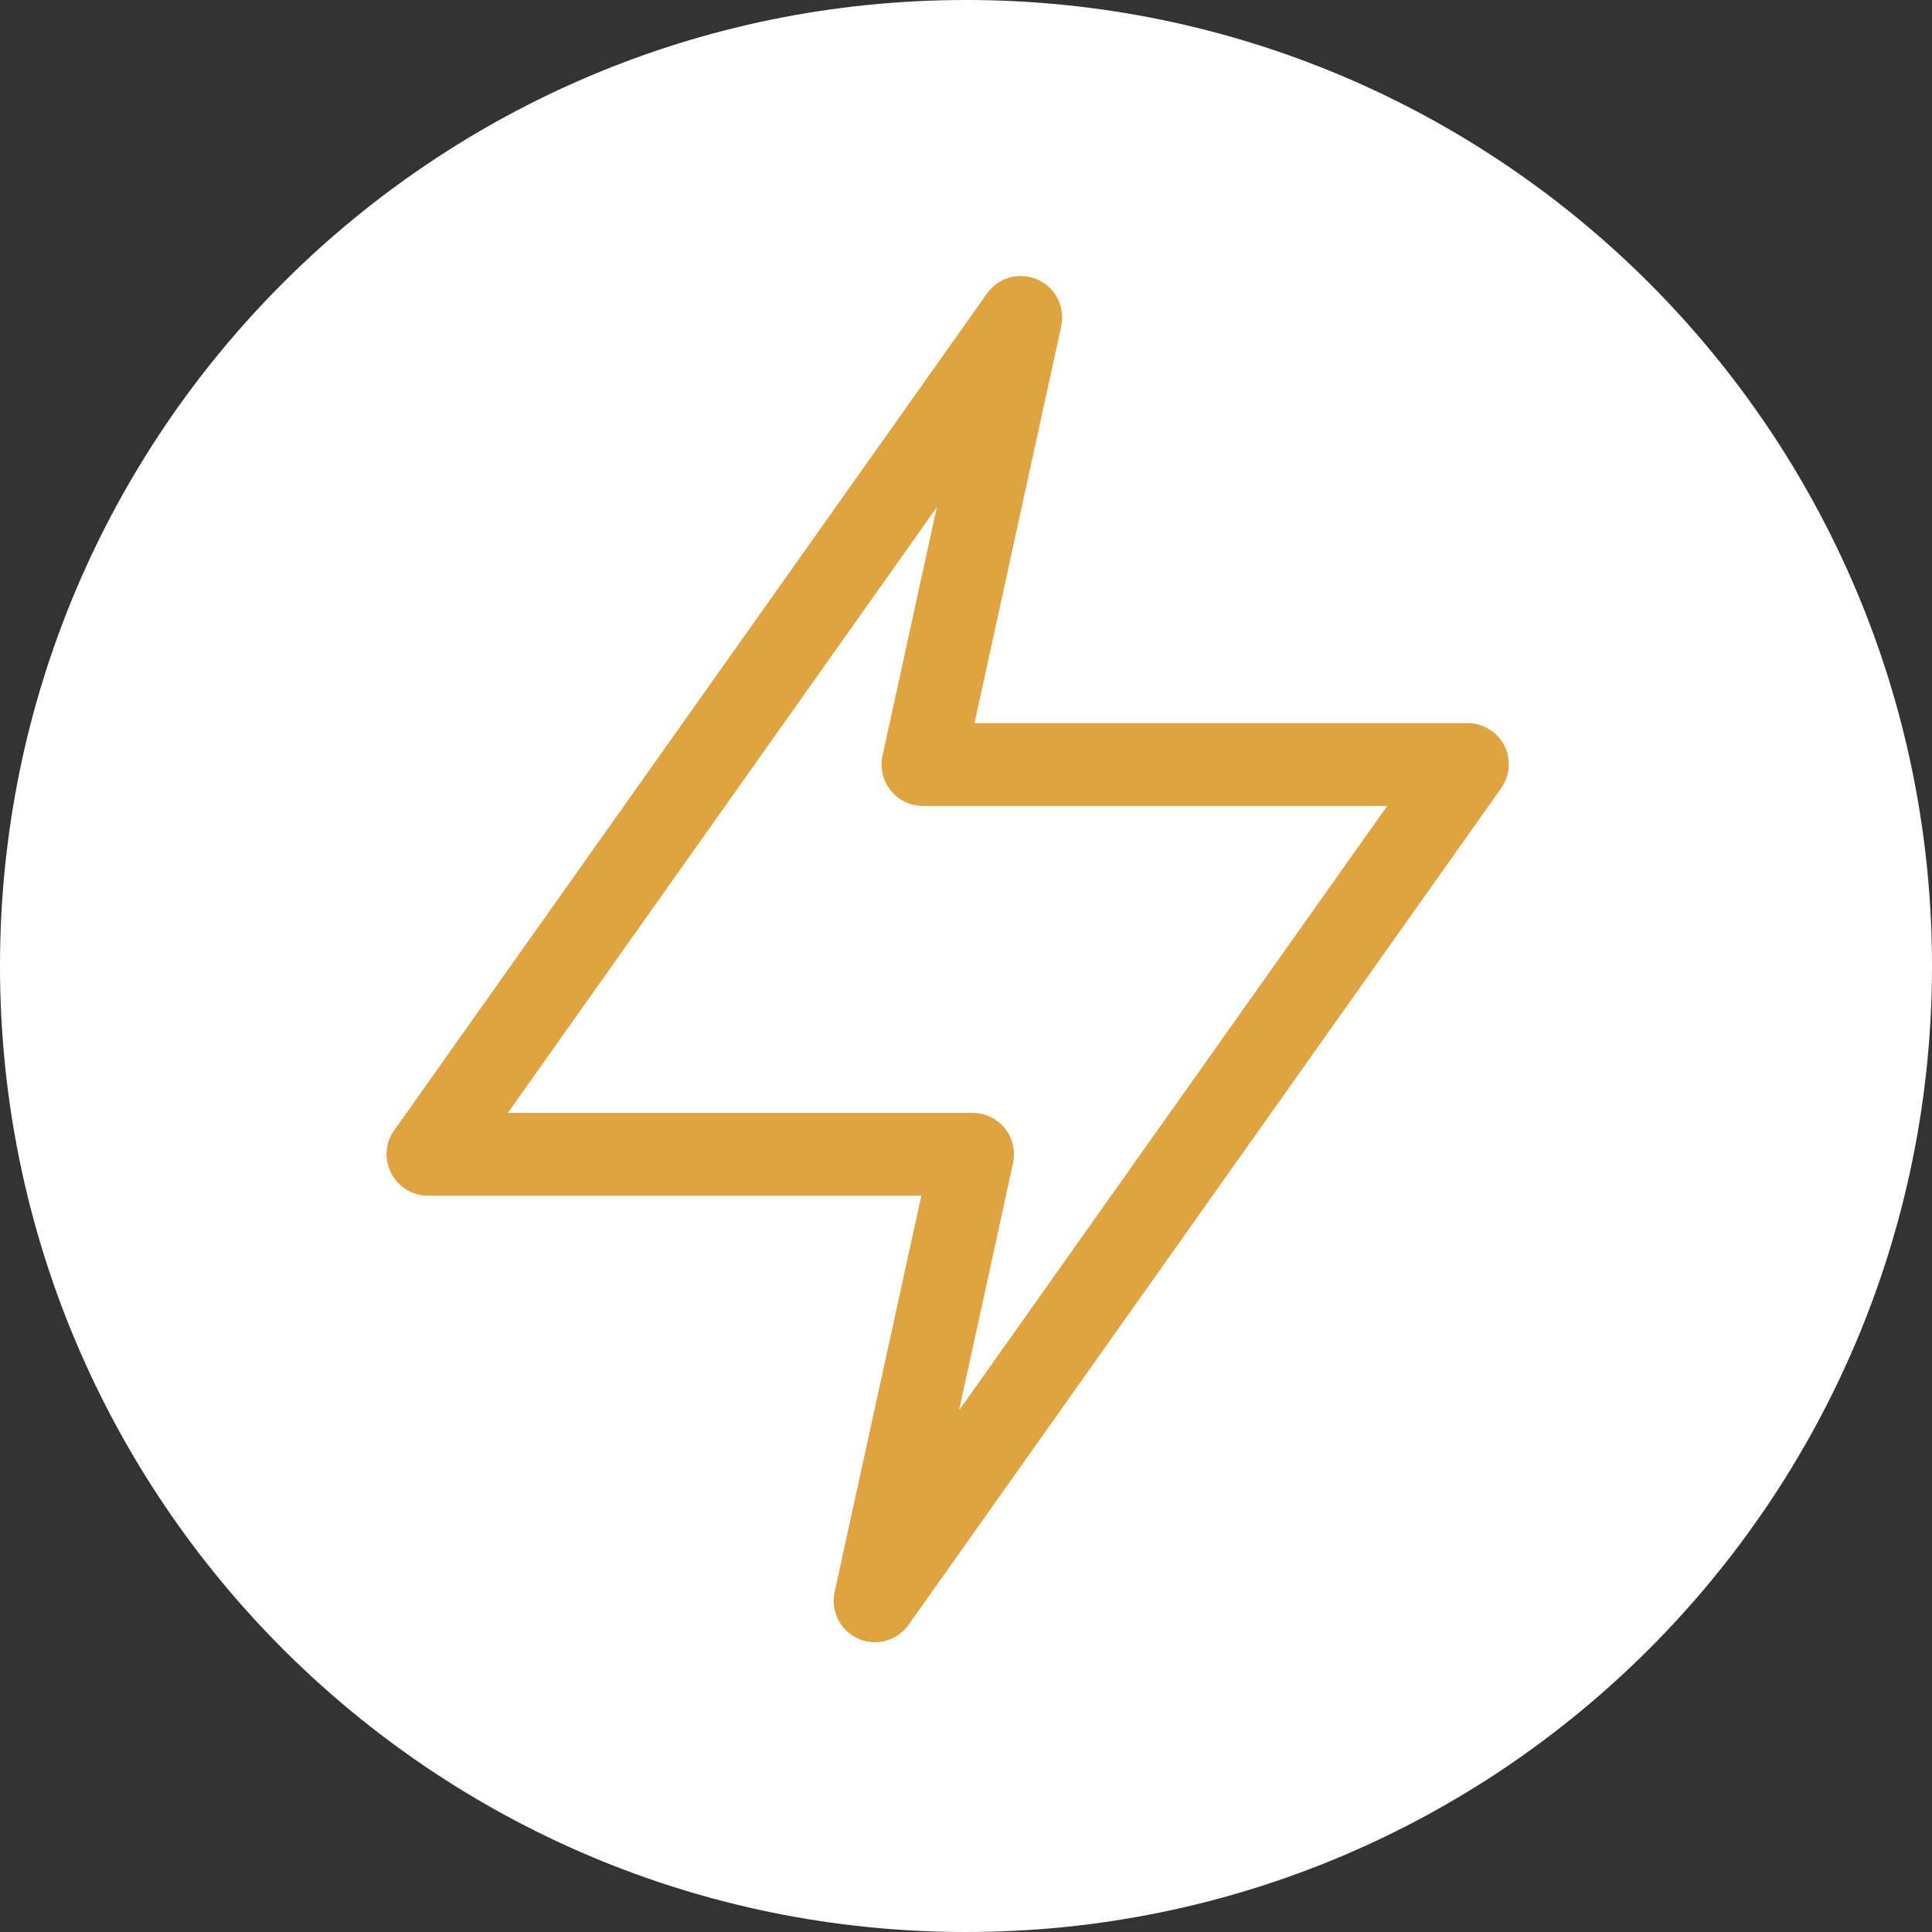 <svg width="35" height="35" viewBox="0 0 35 35" fill="none" xmlns="http://www.w3.org/2000/svg">
<rect x="0" y="0" width="35" height="35" fill="#333333" stroke="none"/>
<path d="M17.5 35C27.165 35 35 27.165 35 17.5C35 7.835 27.165 0 17.5 0C7.835 0 0 7.835 0 17.5C0 27.165 7.835 35 17.5 35Z" fill="white"/>
<path d="M15.849 29.751C15.746 29.75 15.643 29.729 15.549 29.687C15.391 29.617 15.262 29.494 15.184 29.34C15.105 29.186 15.083 29.009 15.12 28.84L16.691 21.661H7.753C7.615 21.661 7.48 21.623 7.363 21.552C7.245 21.48 7.15 21.377 7.087 21.255C7.024 21.133 6.995 20.996 7.005 20.858C7.014 20.721 7.061 20.589 7.141 20.477L17.881 5.317C17.981 5.176 18.126 5.073 18.293 5.027C18.459 4.981 18.637 4.994 18.795 5.064C18.953 5.134 19.083 5.256 19.161 5.411C19.239 5.565 19.262 5.742 19.225 5.911L17.654 13.1H26.583C26.72 13.1 26.854 13.136 26.972 13.207C27.089 13.277 27.185 13.379 27.249 13.5C27.312 13.622 27.341 13.76 27.331 13.897C27.322 14.034 27.274 14.166 27.195 14.279L16.464 29.429C16.395 29.528 16.303 29.609 16.196 29.665C16.089 29.721 15.97 29.751 15.849 29.751ZM9.2 20.161H17.619C17.731 20.161 17.842 20.186 17.943 20.234C18.044 20.282 18.133 20.353 18.203 20.44C18.274 20.527 18.324 20.629 18.349 20.738C18.375 20.848 18.376 20.961 18.352 21.071L17.713 24.001L17.373 25.552L25.131 14.6H16.721C16.609 14.6 16.498 14.575 16.397 14.527C16.296 14.479 16.207 14.408 16.137 14.321C16.067 14.234 16.016 14.132 15.991 14.023C15.965 13.913 15.964 13.8 15.988 13.69L16.971 9.19L9.2 20.161Z" fill="#DFA340"/>
</svg>
